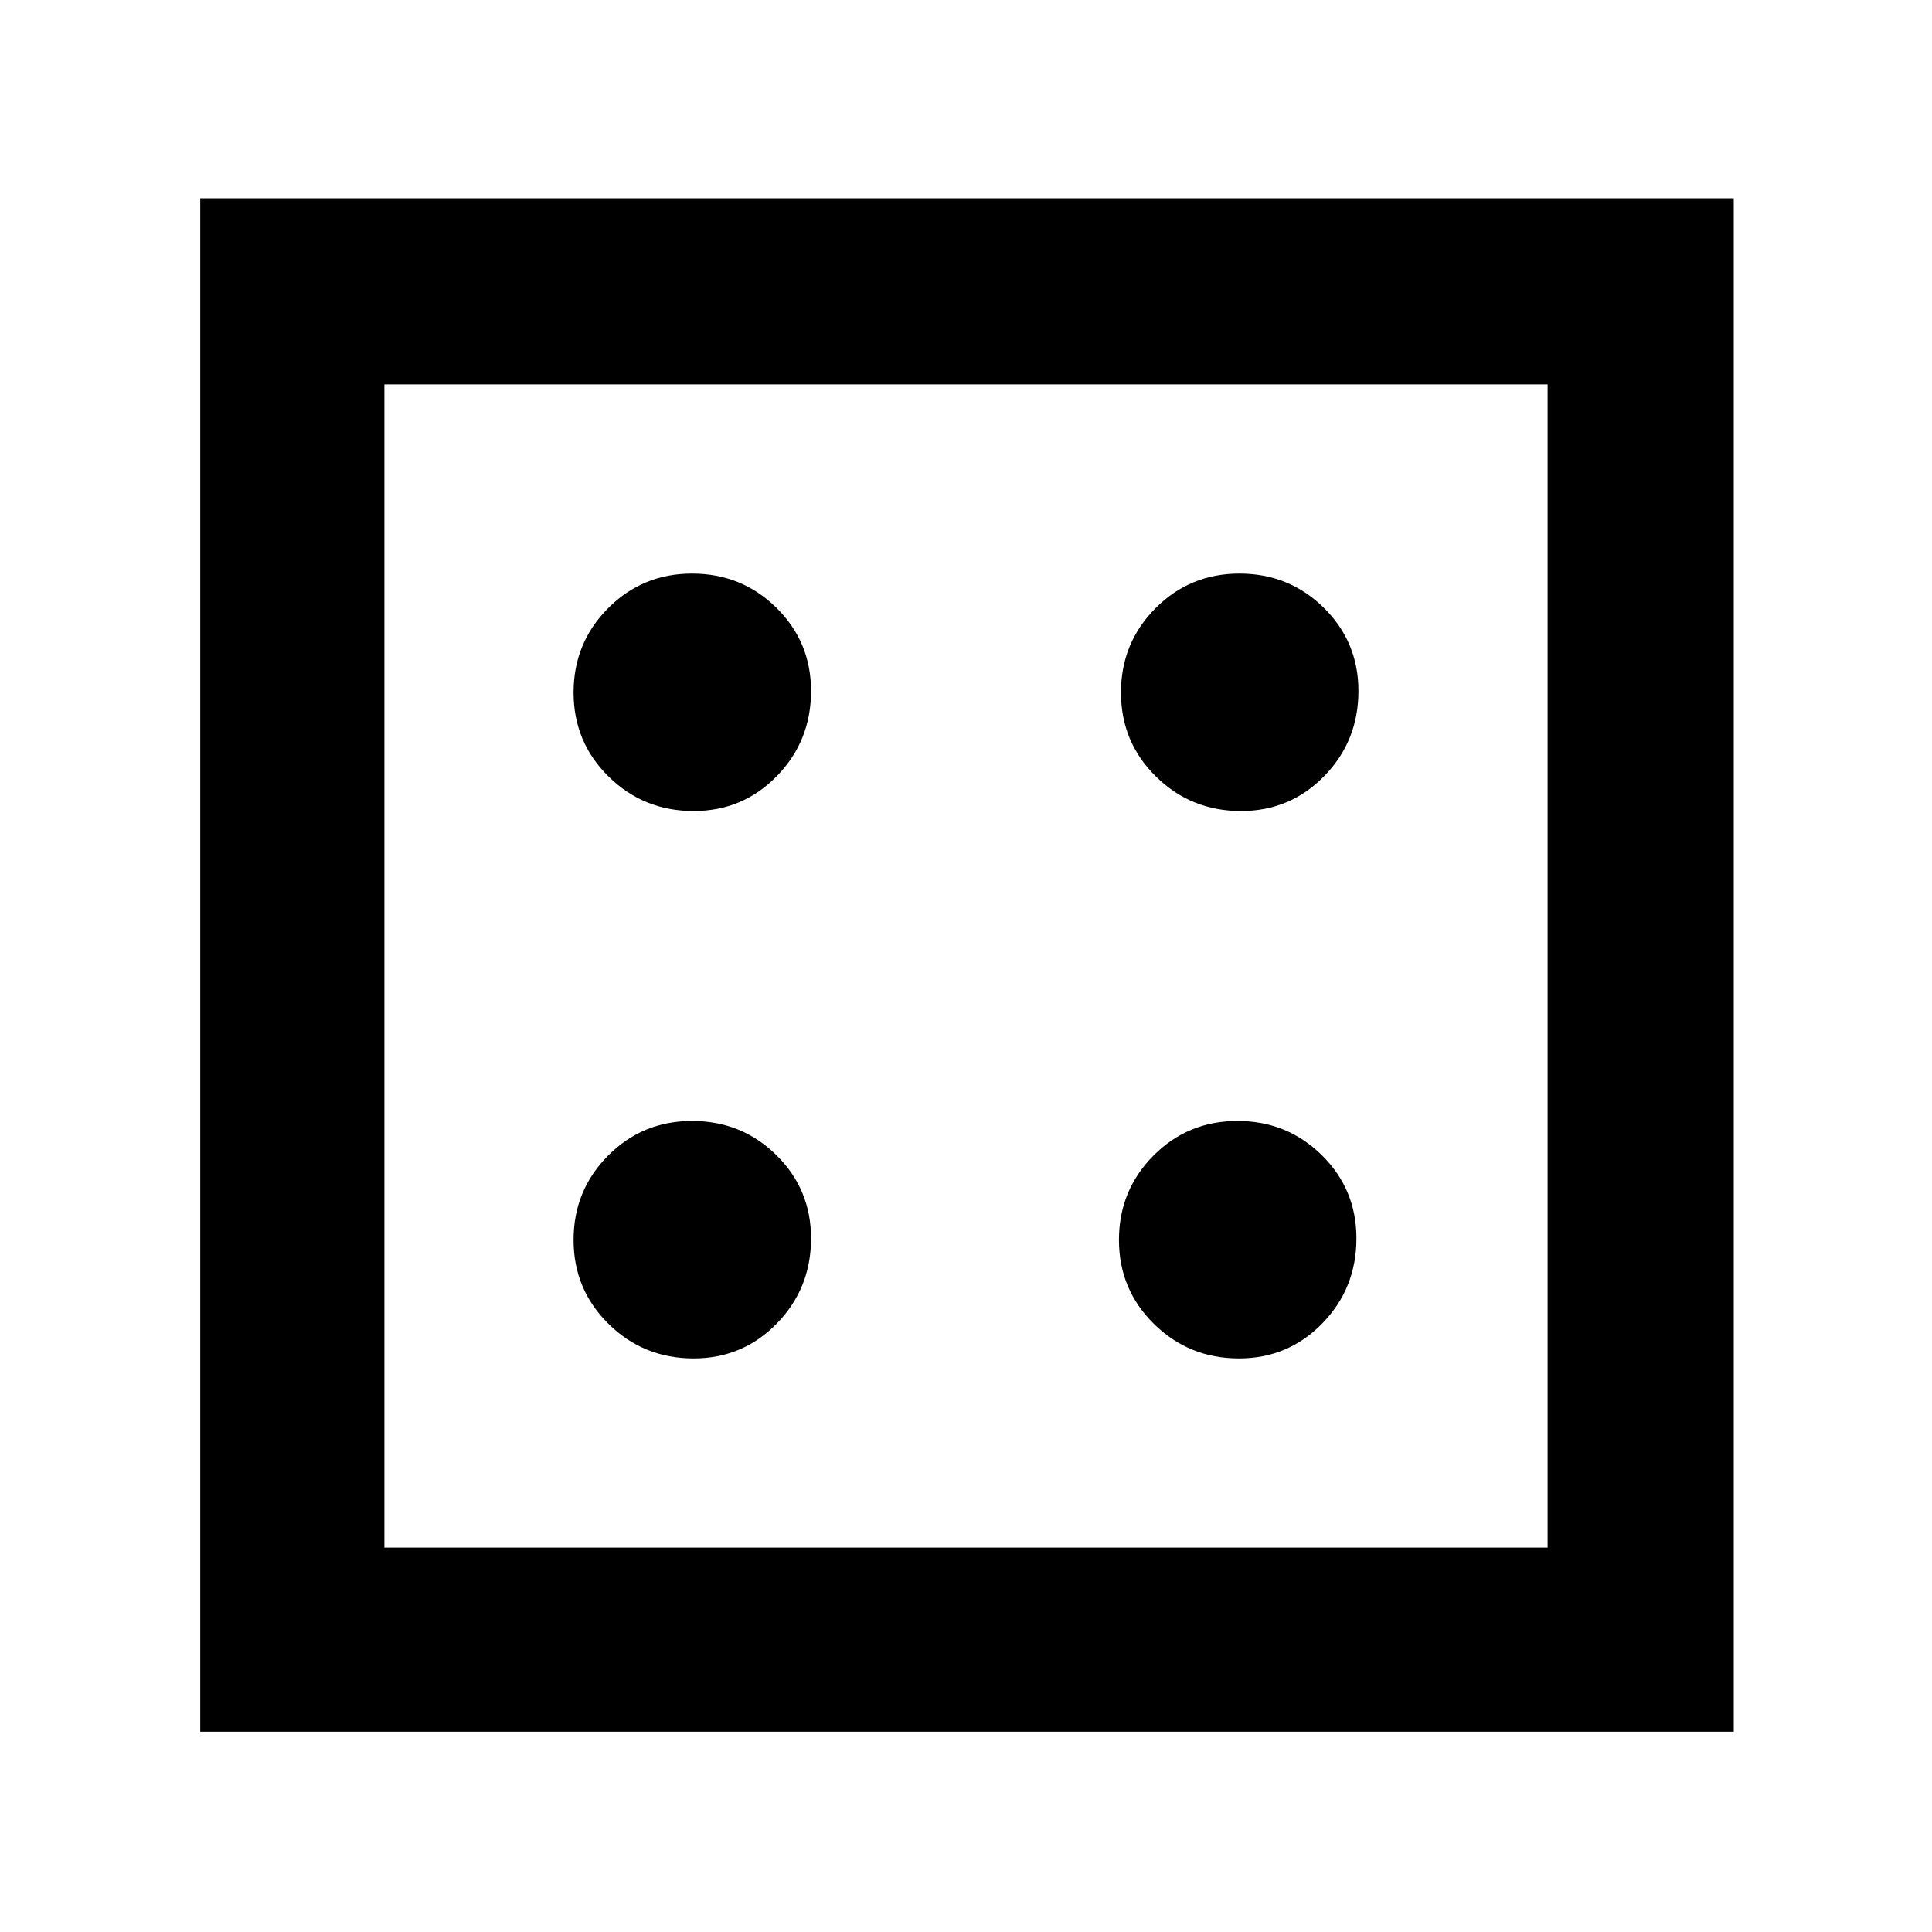 <svg xmlns="http://www.w3.org/2000/svg" height="48" viewBox="0 -960 960 960" width="48"><path d="M344.65-285q24.43 0 41.39-17.4Q403-319.79 403-344.65q0-24.43-17.24-41.39Q368.51-403 343.88-403q-24.63 0-41.75 17.24Q285-368.51 285-343.88q0 24.63 17.4 41.75Q319.79-285 344.65-285Zm0-272q24.43 0 41.39-17.4Q403-591.79 403-616.65q0-24.43-17.24-41.39Q368.51-675 343.88-675q-24.63 0-41.75 17.24Q285-640.51 285-615.88q0 24.63 17.4 41.75Q319.79-557 344.65-557Zm271 272q24.43 0 41.39-17.4Q674-319.79 674-344.65q0-24.43-17.24-41.39Q639.51-403 614.88-403q-24.63 0-41.75 17.24Q556-368.51 556-343.88q0 24.63 17.4 41.75Q590.79-285 615.65-285Zm1-272q24.43 0 41.39-17.4Q675-591.79 675-616.65q0-24.43-17.24-41.39Q640.51-675 615.88-675q-24.63 0-41.75 17.24Q557-640.51 557-615.88q0 24.63 17.4 41.75Q591.79-557 616.65-557ZM99.5-99.5v-762h762v762h-762ZM191-191h578v-578H191v578Zm0-578v578-578Z"/></svg>